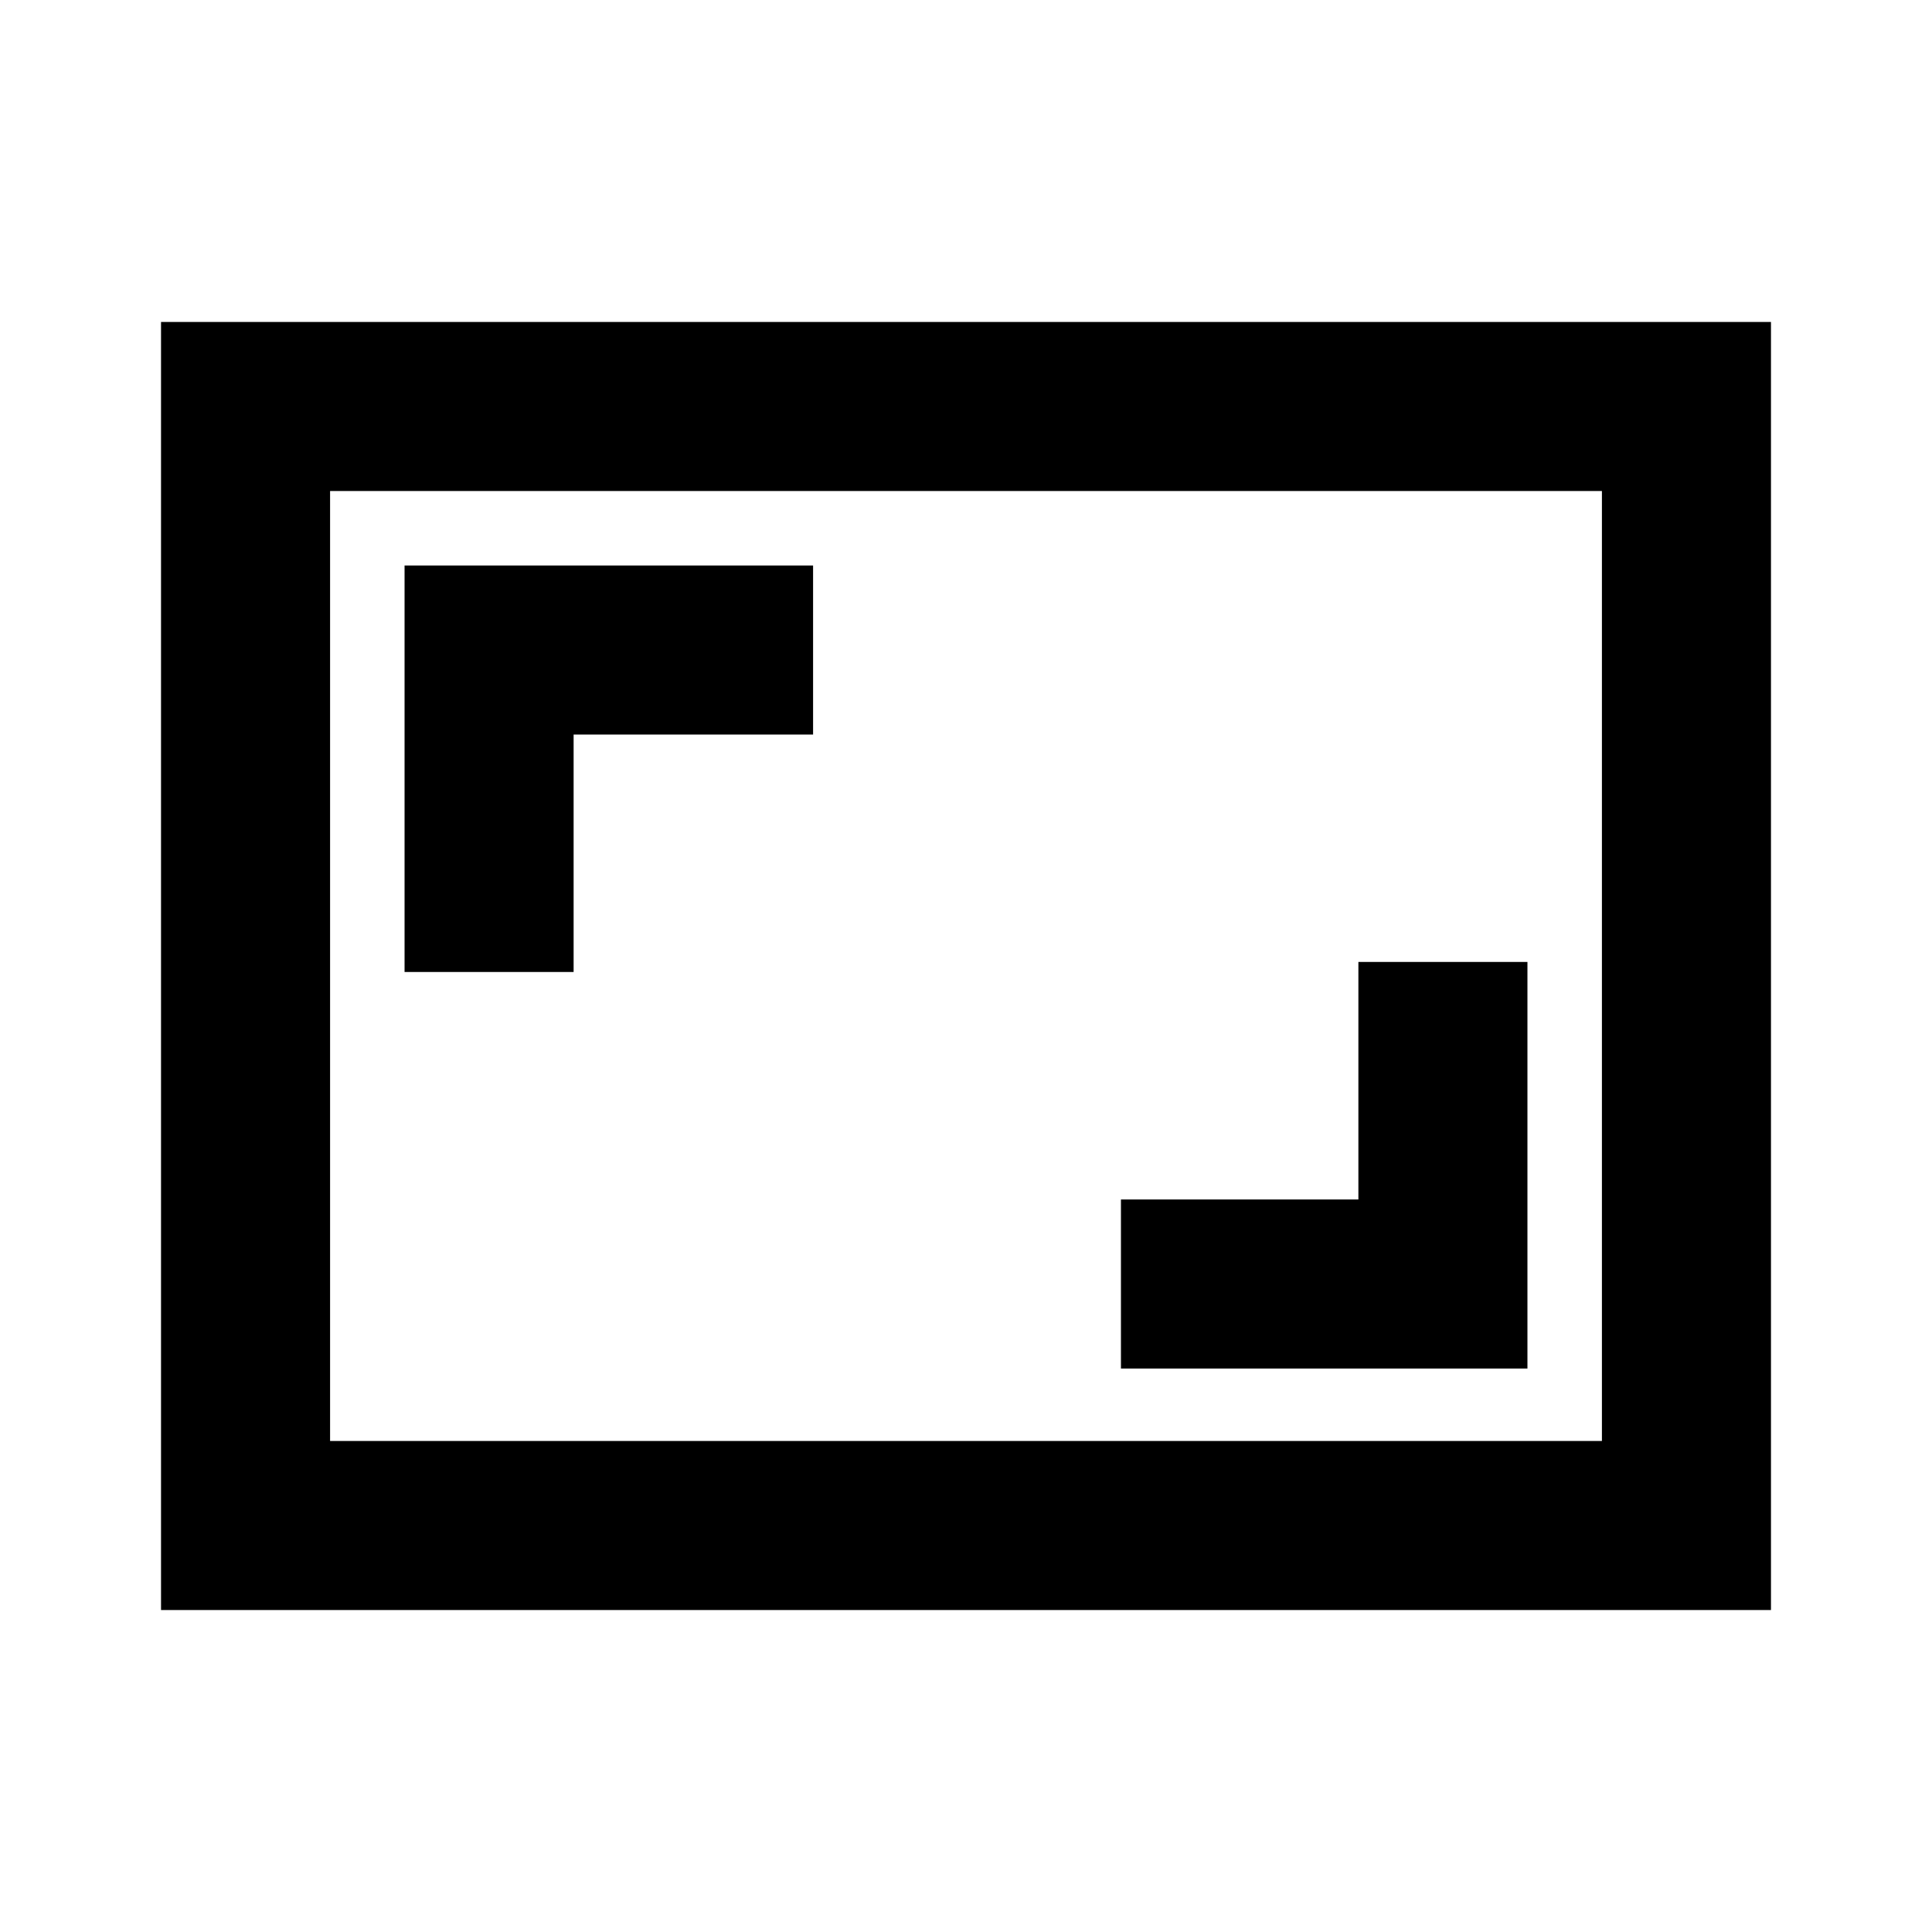 <svg xmlns="http://www.w3.org/2000/svg" height="20" width="20"><path d="M4.188 10.062h1.75V7.604h2.479v-1.75H4.188Zm7.416 4.105h4.208V9.958h-1.75v2.459h-2.458Zm6.729 2.5H1.667V3.333h16.666Zm-14.916-1.75V5.083Zm0 0h13.166V5.083H3.417Z"/></svg>